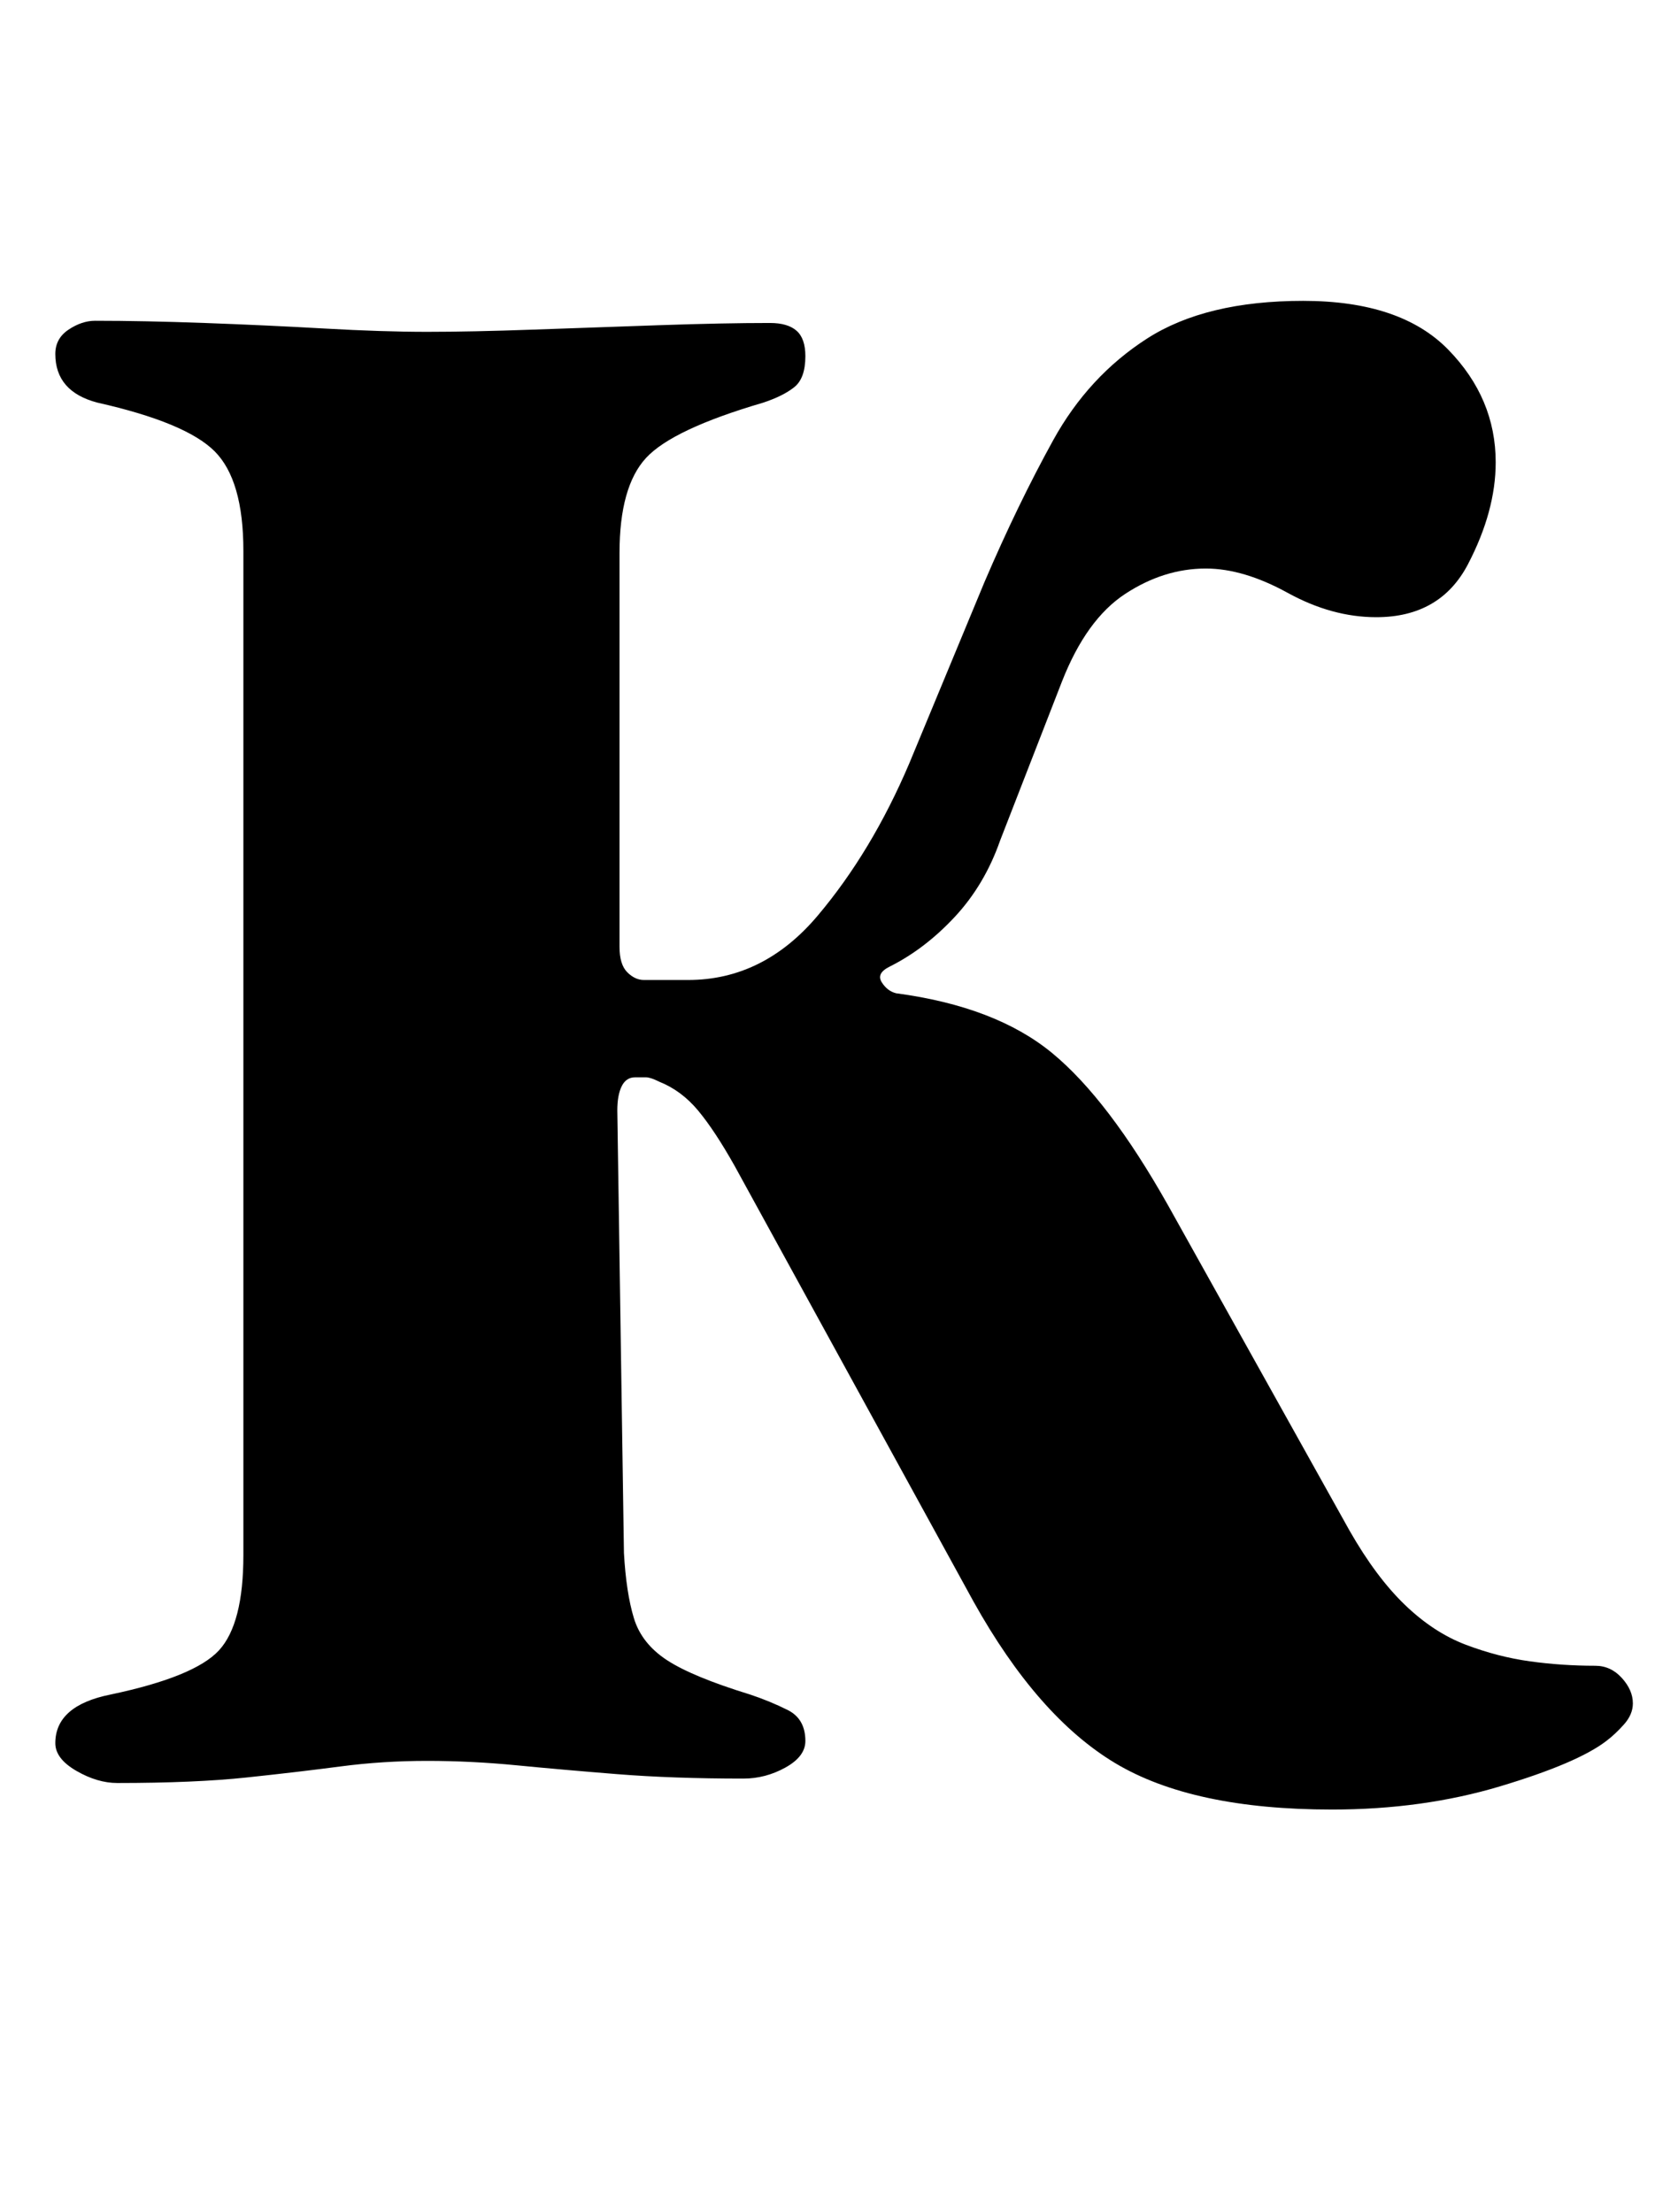 <?xml version="1.0" standalone="no"?>
<!DOCTYPE svg PUBLIC "-//W3C//DTD SVG 1.1//EN" "http://www.w3.org/Graphics/SVG/1.1/DTD/svg11.dtd" >
<svg xmlns="http://www.w3.org/2000/svg" xmlns:xlink="http://www.w3.org/1999/xlink" version="1.1" viewBox="-10 0 748 1000">
  <g transform="matrix(1 0 0 -1 0 800)">
   <path fill="currentColor"
d="M592 -18q-63 0 -98 21t-64 73l-108 197q-9 16 -16.5 25t-17.5 13q-4 2 -6 2h-5q-4 0 -6 -4t-2 -11l3 -200q1 -18 4.5 -29.5t15 -19t37.5 -15.5q9 -3 17 -7t8 -14q0 -7 -9 -12t-19 -5q-32 0 -57 2t-45.5 4t-40.5 2t-39 -2.5t-42.5 -5t-58.5 -2.5q-9 0 -18.5 5.5t-9.5 12.5
q0 17 25 22q38 8 49 20t11 43v454q0 32 -13 45t-53 22q-19 5 -19 22q0 7 6 11t12 4q22 0 49.5 -1t54 -2.5t46.5 -1.5t48 1t57 2t50 1q8 0 12 -3.5t4 -11.5q0 -10 -5 -14t-14 -7q-41 -12 -53 -25t-12 -43v-178q0 -8 3.5 -11.5t7.5 -3.5h20q34 0 58.5 29t41.5 69l34 82
q15 35 31 64t42.5 46t70.5 17t65.5 -22t21.5 -51q0 -22 -12.5 -46t-41.5 -24q-20 0 -40 11t-37 11q-19 0 -36.5 -11.5t-28.5 -39.5l-28 -72q-7 -20 -20.5 -34.5t-29.5 -22.5q-6 -3 -3.5 -7t6.5 -5q45 -6 70.5 -27t52.5 -69l82 -147q12 -21 25 -33.5t27.5 -18t29 -7.5
t29.5 -2q7 0 12 -5.5t5 -11.5q0 -5 -4 -9.5t-8 -7.5q-13 -10 -48 -20.5t-76 -10.5z" />
  </g>

</svg>
